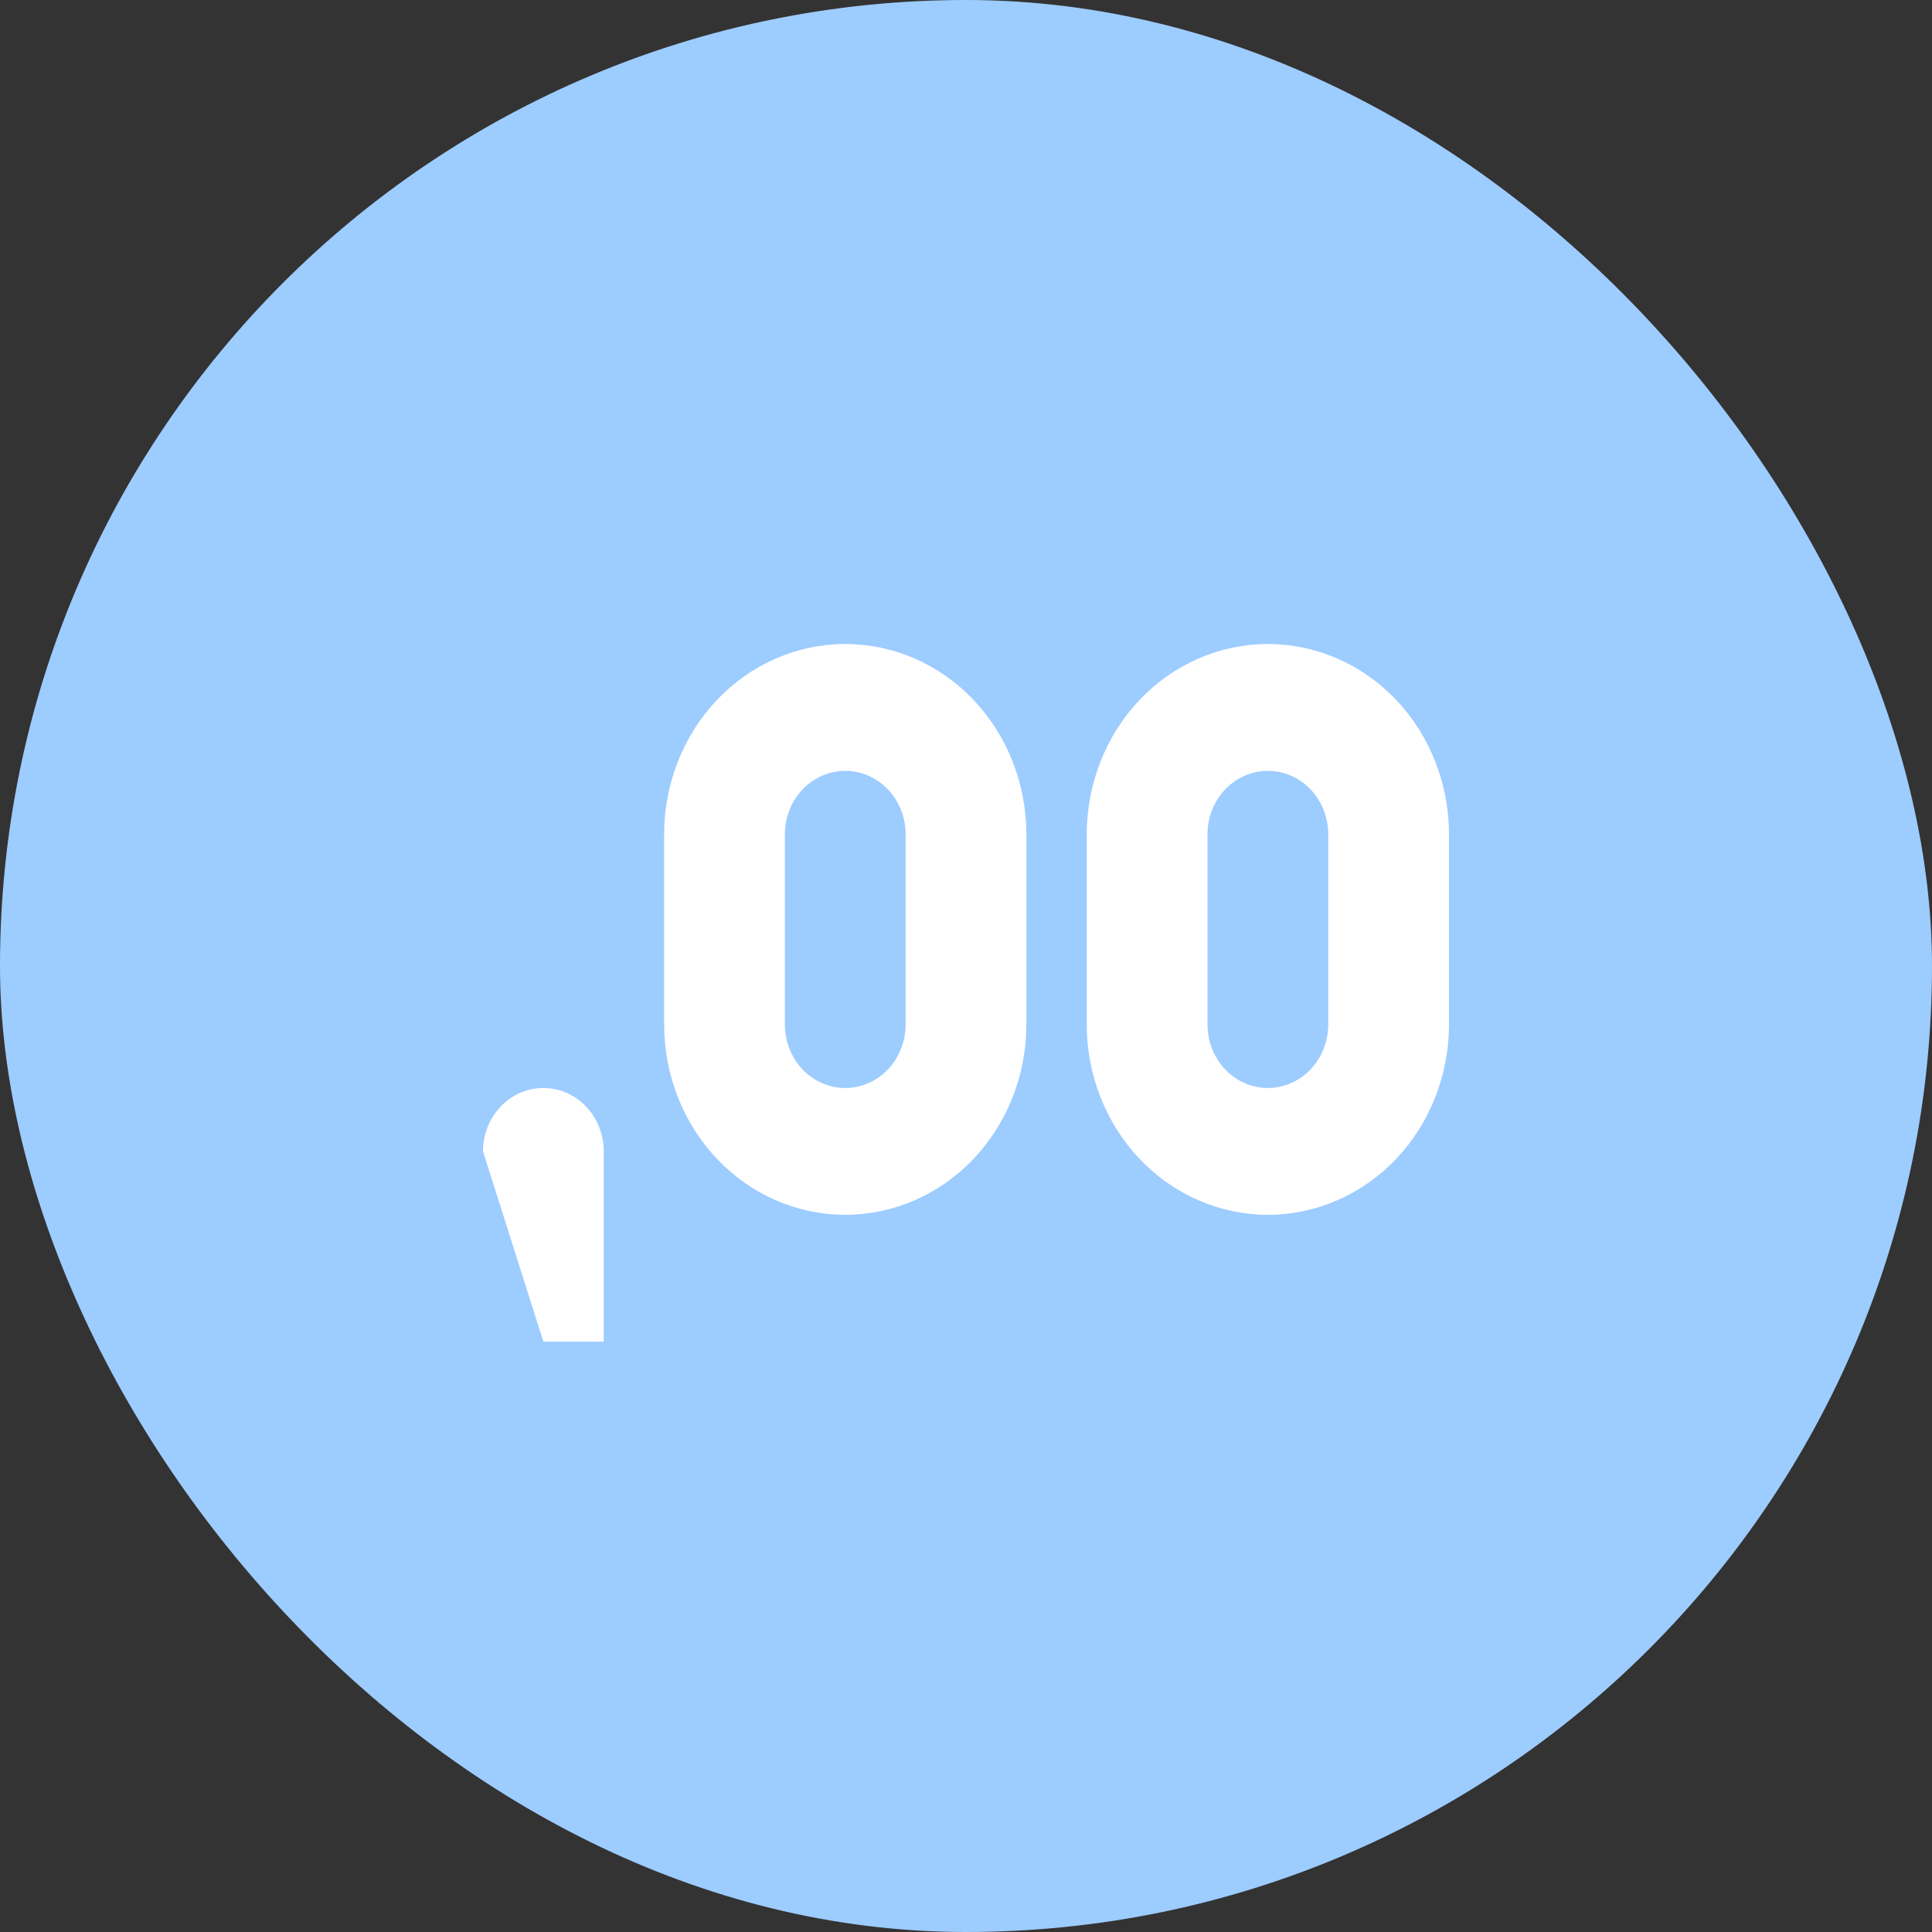 <svg width="36" height="36" viewBox="0 0 36 36" fill="none" xmlns="http://www.w3.org/2000/svg">
<rect x="0" y="0" width="36" height="36" fill="#333333" stroke="none"/>
<rect width="36" height="36" rx="18" fill="#9DCCFF"/>
<path d="M15.75 12C16.645 12 17.504 12.373 18.137 13.038C18.769 13.703 19.125 14.605 19.125 15.546V19.091C19.125 20.031 18.769 20.933 18.137 21.598C17.504 22.263 16.645 22.636 15.75 22.636C14.855 22.636 13.996 22.263 13.364 21.598C12.731 20.933 12.375 20.031 12.375 19.091V15.546C12.375 14.605 12.731 13.703 13.364 13.038C13.996 12.373 14.855 12 15.75 12ZM15.75 14.364C15.452 14.364 15.165 14.488 14.954 14.71C14.743 14.931 14.625 15.232 14.625 15.546V19.091C14.625 19.404 14.743 19.705 14.954 19.927C15.165 20.148 15.452 20.273 15.75 20.273C16.048 20.273 16.334 20.148 16.546 19.927C16.756 19.705 16.875 19.404 16.875 19.091V15.546C16.875 15.232 16.756 14.931 16.546 14.71C16.334 14.488 16.048 14.364 15.75 14.364ZM23.625 12C24.52 12 25.379 12.373 26.012 13.038C26.644 13.703 27 14.605 27 15.546V19.091C27 20.031 26.644 20.933 26.012 21.598C25.379 22.263 24.52 22.636 23.625 22.636C22.73 22.636 21.871 22.263 21.238 21.598C20.606 20.933 20.25 20.031 20.25 19.091V15.546C20.25 14.605 20.606 13.703 21.238 13.038C21.871 12.373 22.73 12 23.625 12ZM23.625 14.364C23.327 14.364 23.041 14.488 22.829 14.71C22.619 14.931 22.5 15.232 22.5 15.546V19.091C22.5 19.404 22.619 19.705 22.829 19.927C23.041 20.148 23.327 20.273 23.625 20.273C23.923 20.273 24.209 20.148 24.421 19.927C24.631 19.705 24.75 19.404 24.75 19.091V15.546C24.75 15.232 24.631 14.931 24.421 14.71C24.209 14.488 23.923 14.364 23.625 14.364ZM10.125 20.273C9.827 20.273 9.54 20.397 9.33 20.619C9.119 20.84 9 21.141 9 21.454L10.125 25H11.25V21.454C11.25 21.141 11.132 20.84 10.921 20.619C10.71 20.397 10.423 20.273 10.125 20.273Z" fill="white"/>
</svg>
